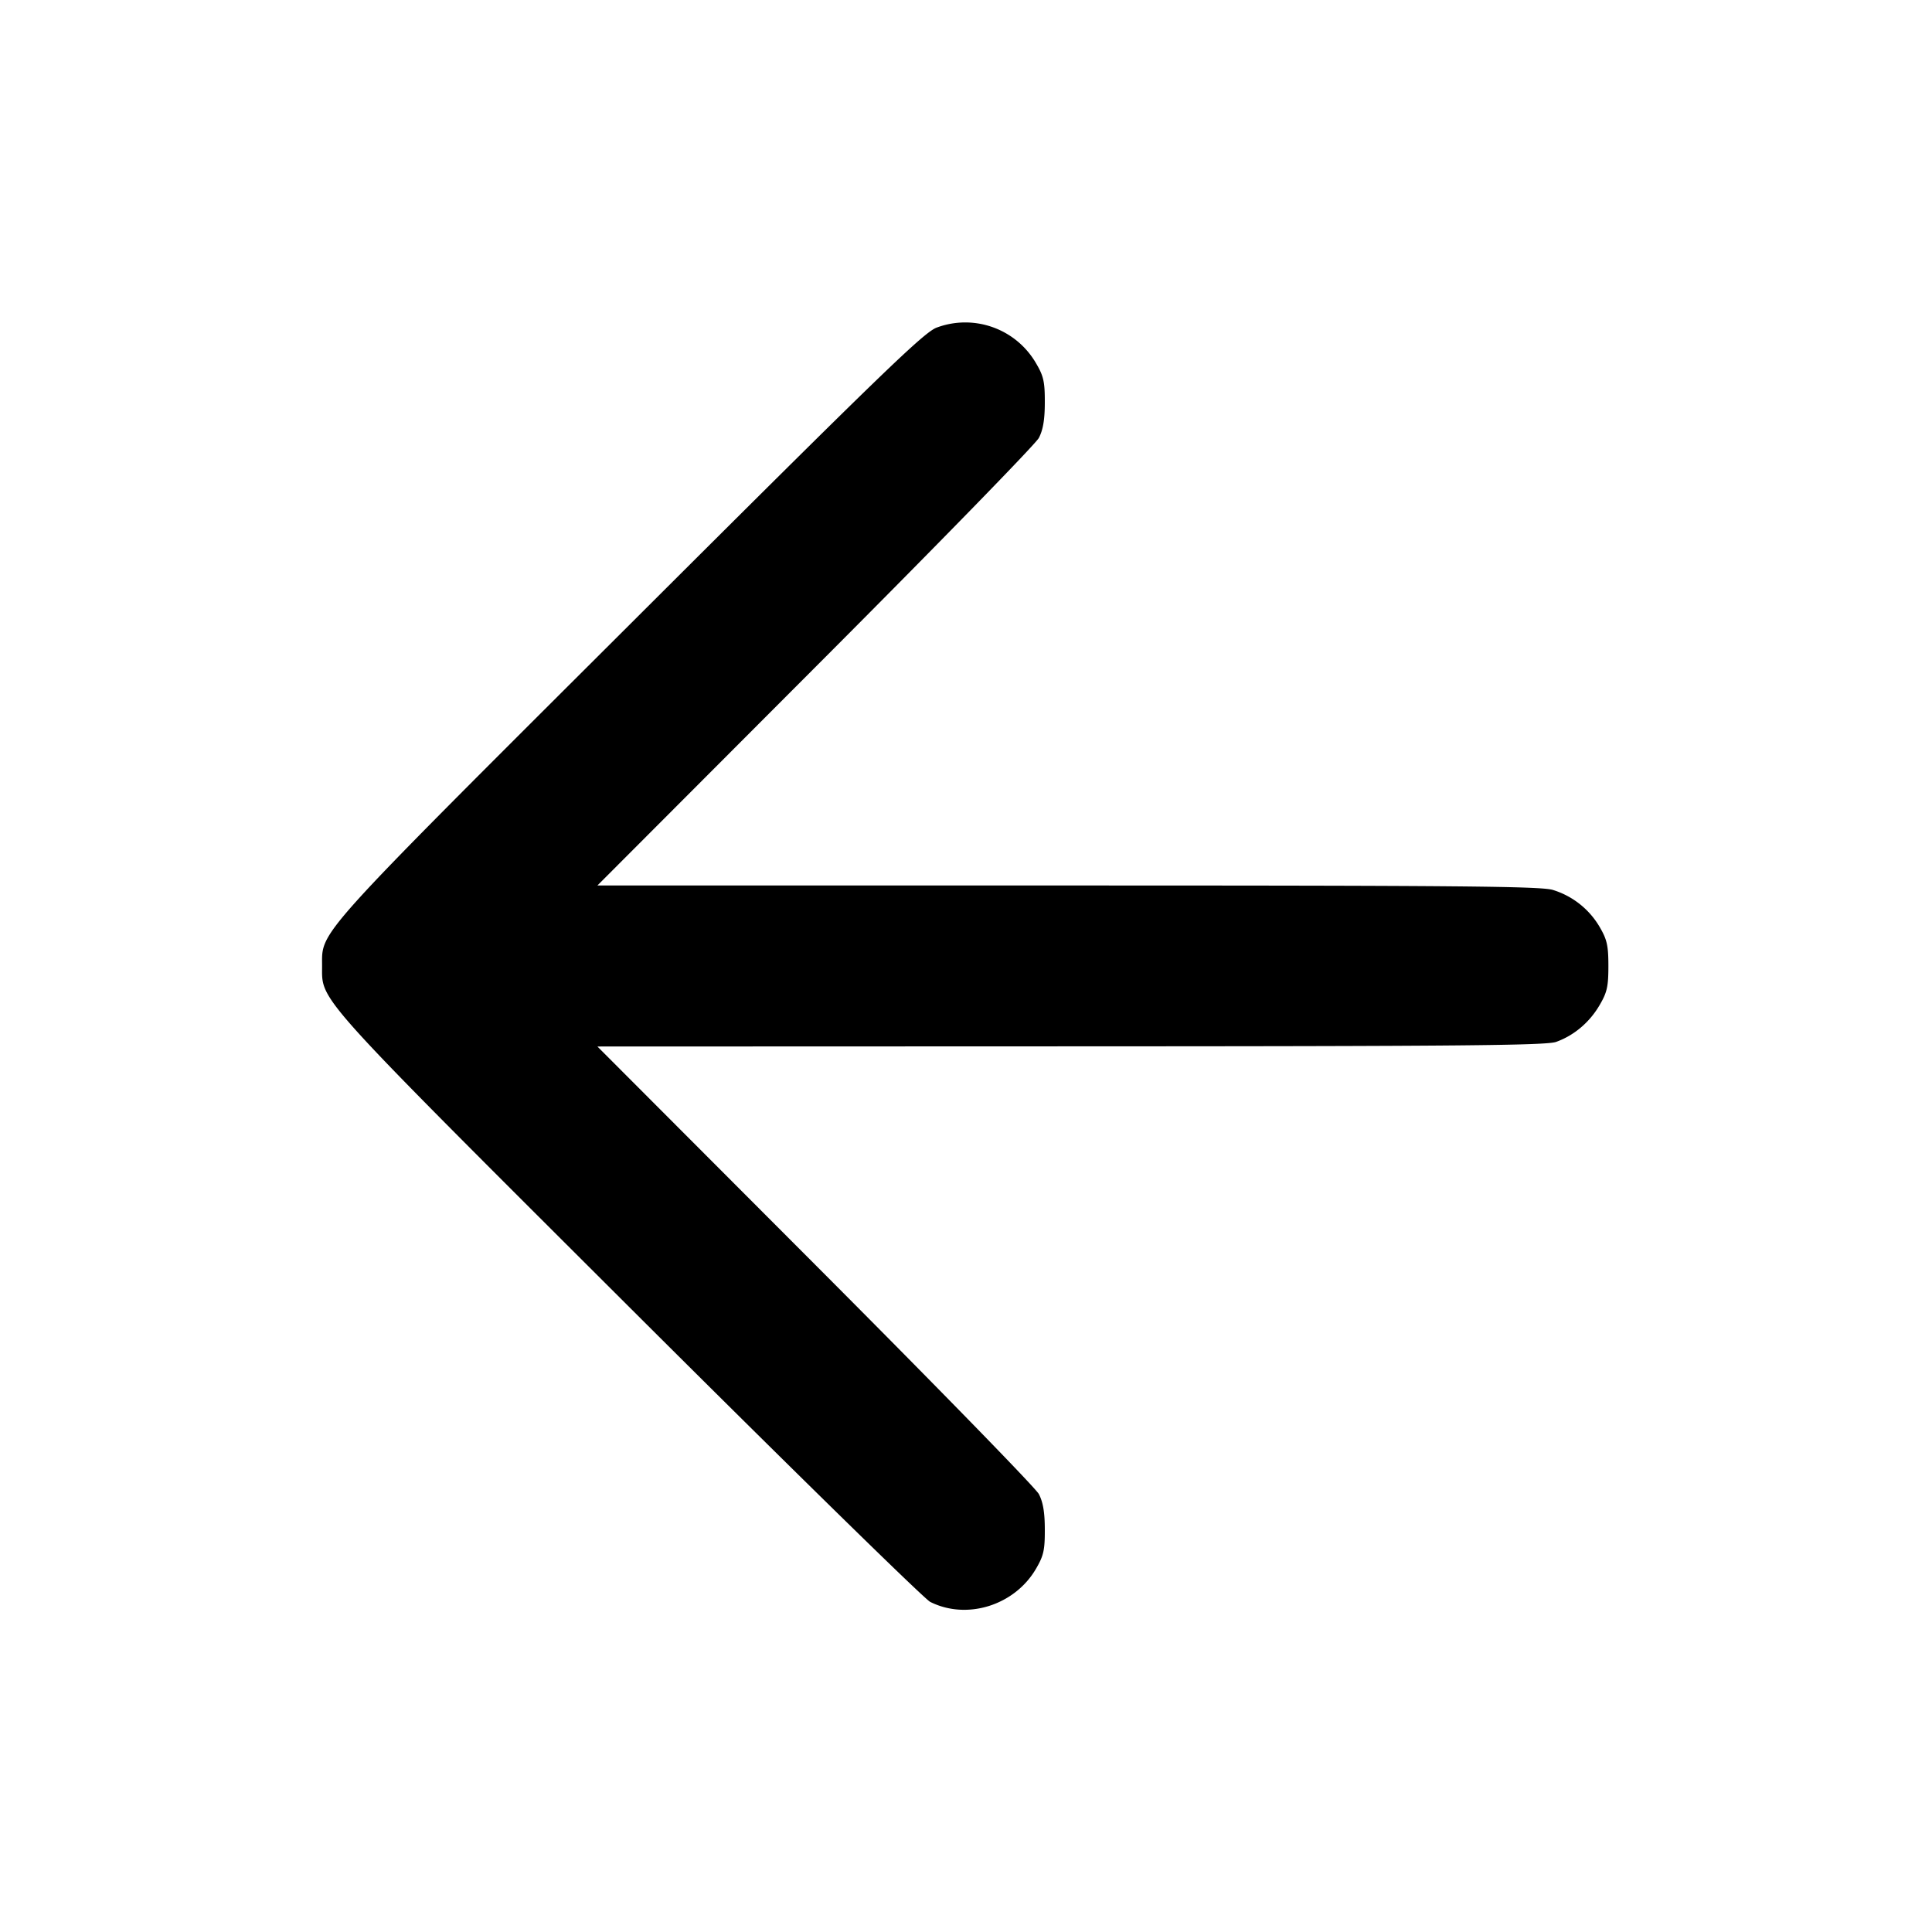 <svg xmlns="http://www.w3.org/2000/svg" width="24" height="24" fill="none" stroke="currentColor" stroke-linecap="round" stroke-linejoin="round" stroke-width="2"><path fill="#000" fill-rule="evenodd" stroke="none" d="M11.64 4.068c-.156.053-.665.545-3.814 3.687C3.881 11.69 4.001 11.557 4.001 12s-.118.312 3.805 4.226c1.988 1.983 3.675 3.636 3.749 3.673.455.229 1.046.045 1.312-.407.097-.165.113-.234.112-.492 0-.212-.022-.341-.074-.44-.04-.077-1.291-1.359-2.779-2.85L7.421 13l5.879-.002c4.808-.001 5.907-.011 6.03-.055.221-.079.414-.241.539-.454.095-.161.111-.233.111-.489 0-.254-.017-.328-.108-.484a1.02 1.02 0 0 0-.582-.461c-.151-.046-1.191-.055-6.026-.055H7.421l2.705-2.71c1.488-1.49 2.739-2.773 2.779-2.85.052-.099.074-.228.074-.44.001-.255-.015-.328-.107-.484a1.016 1.016 0 0 0-1.232-.448"/></svg>